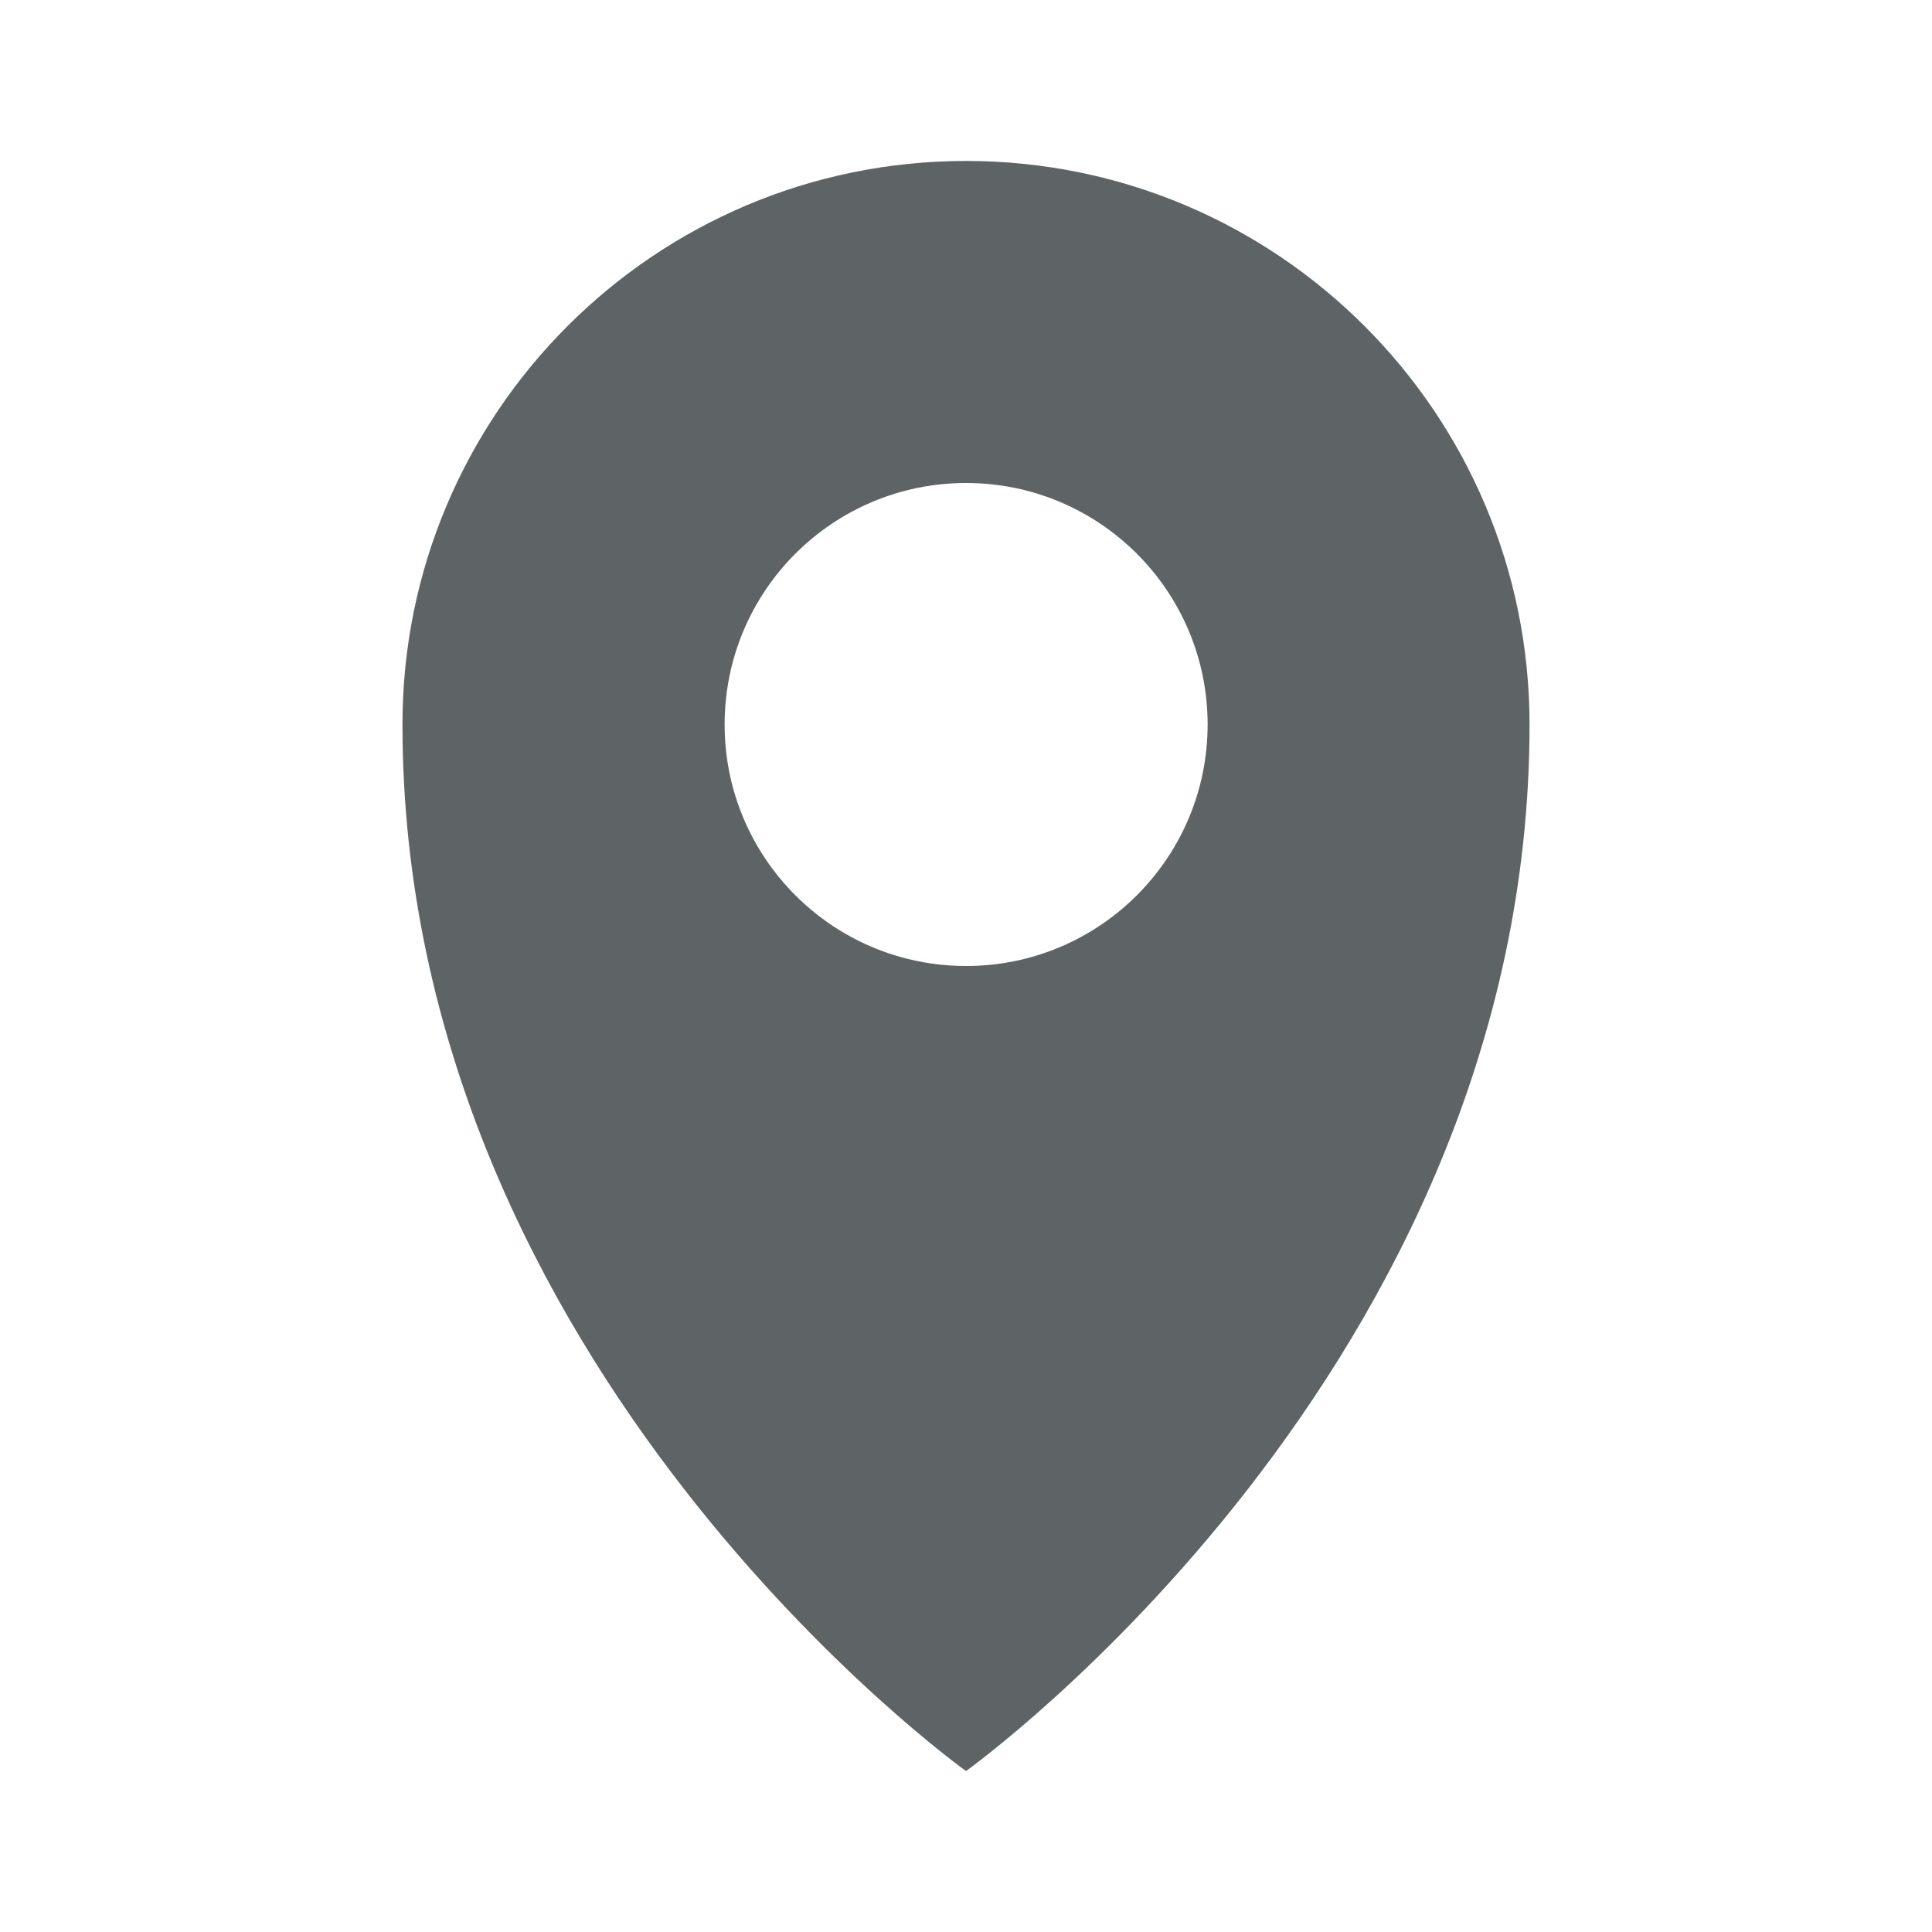 <svg width="16" height="16" viewBox="0 0 16 16" fill="none" xmlns="http://www.w3.org/2000/svg">
<path fill-rule="evenodd" clip-rule="evenodd" d="M8 14.667C8 14.667 12.667 11.333 12.667 6C12.667 3.423 10.578 1.333 8 1.333C5.423 1.333 3.333 3.423 3.333 6C3.333 11.333 8 14.667 8 14.667ZM8.001 8C9.105 8 10.001 7.105 10.001 6C10.001 4.895 9.105 4 8.001 4C6.896 4 6.001 4.895 6.001 6C6.001 7.105 6.896 8 8.001 8Z" fill="#5E6366"/>
</svg>
